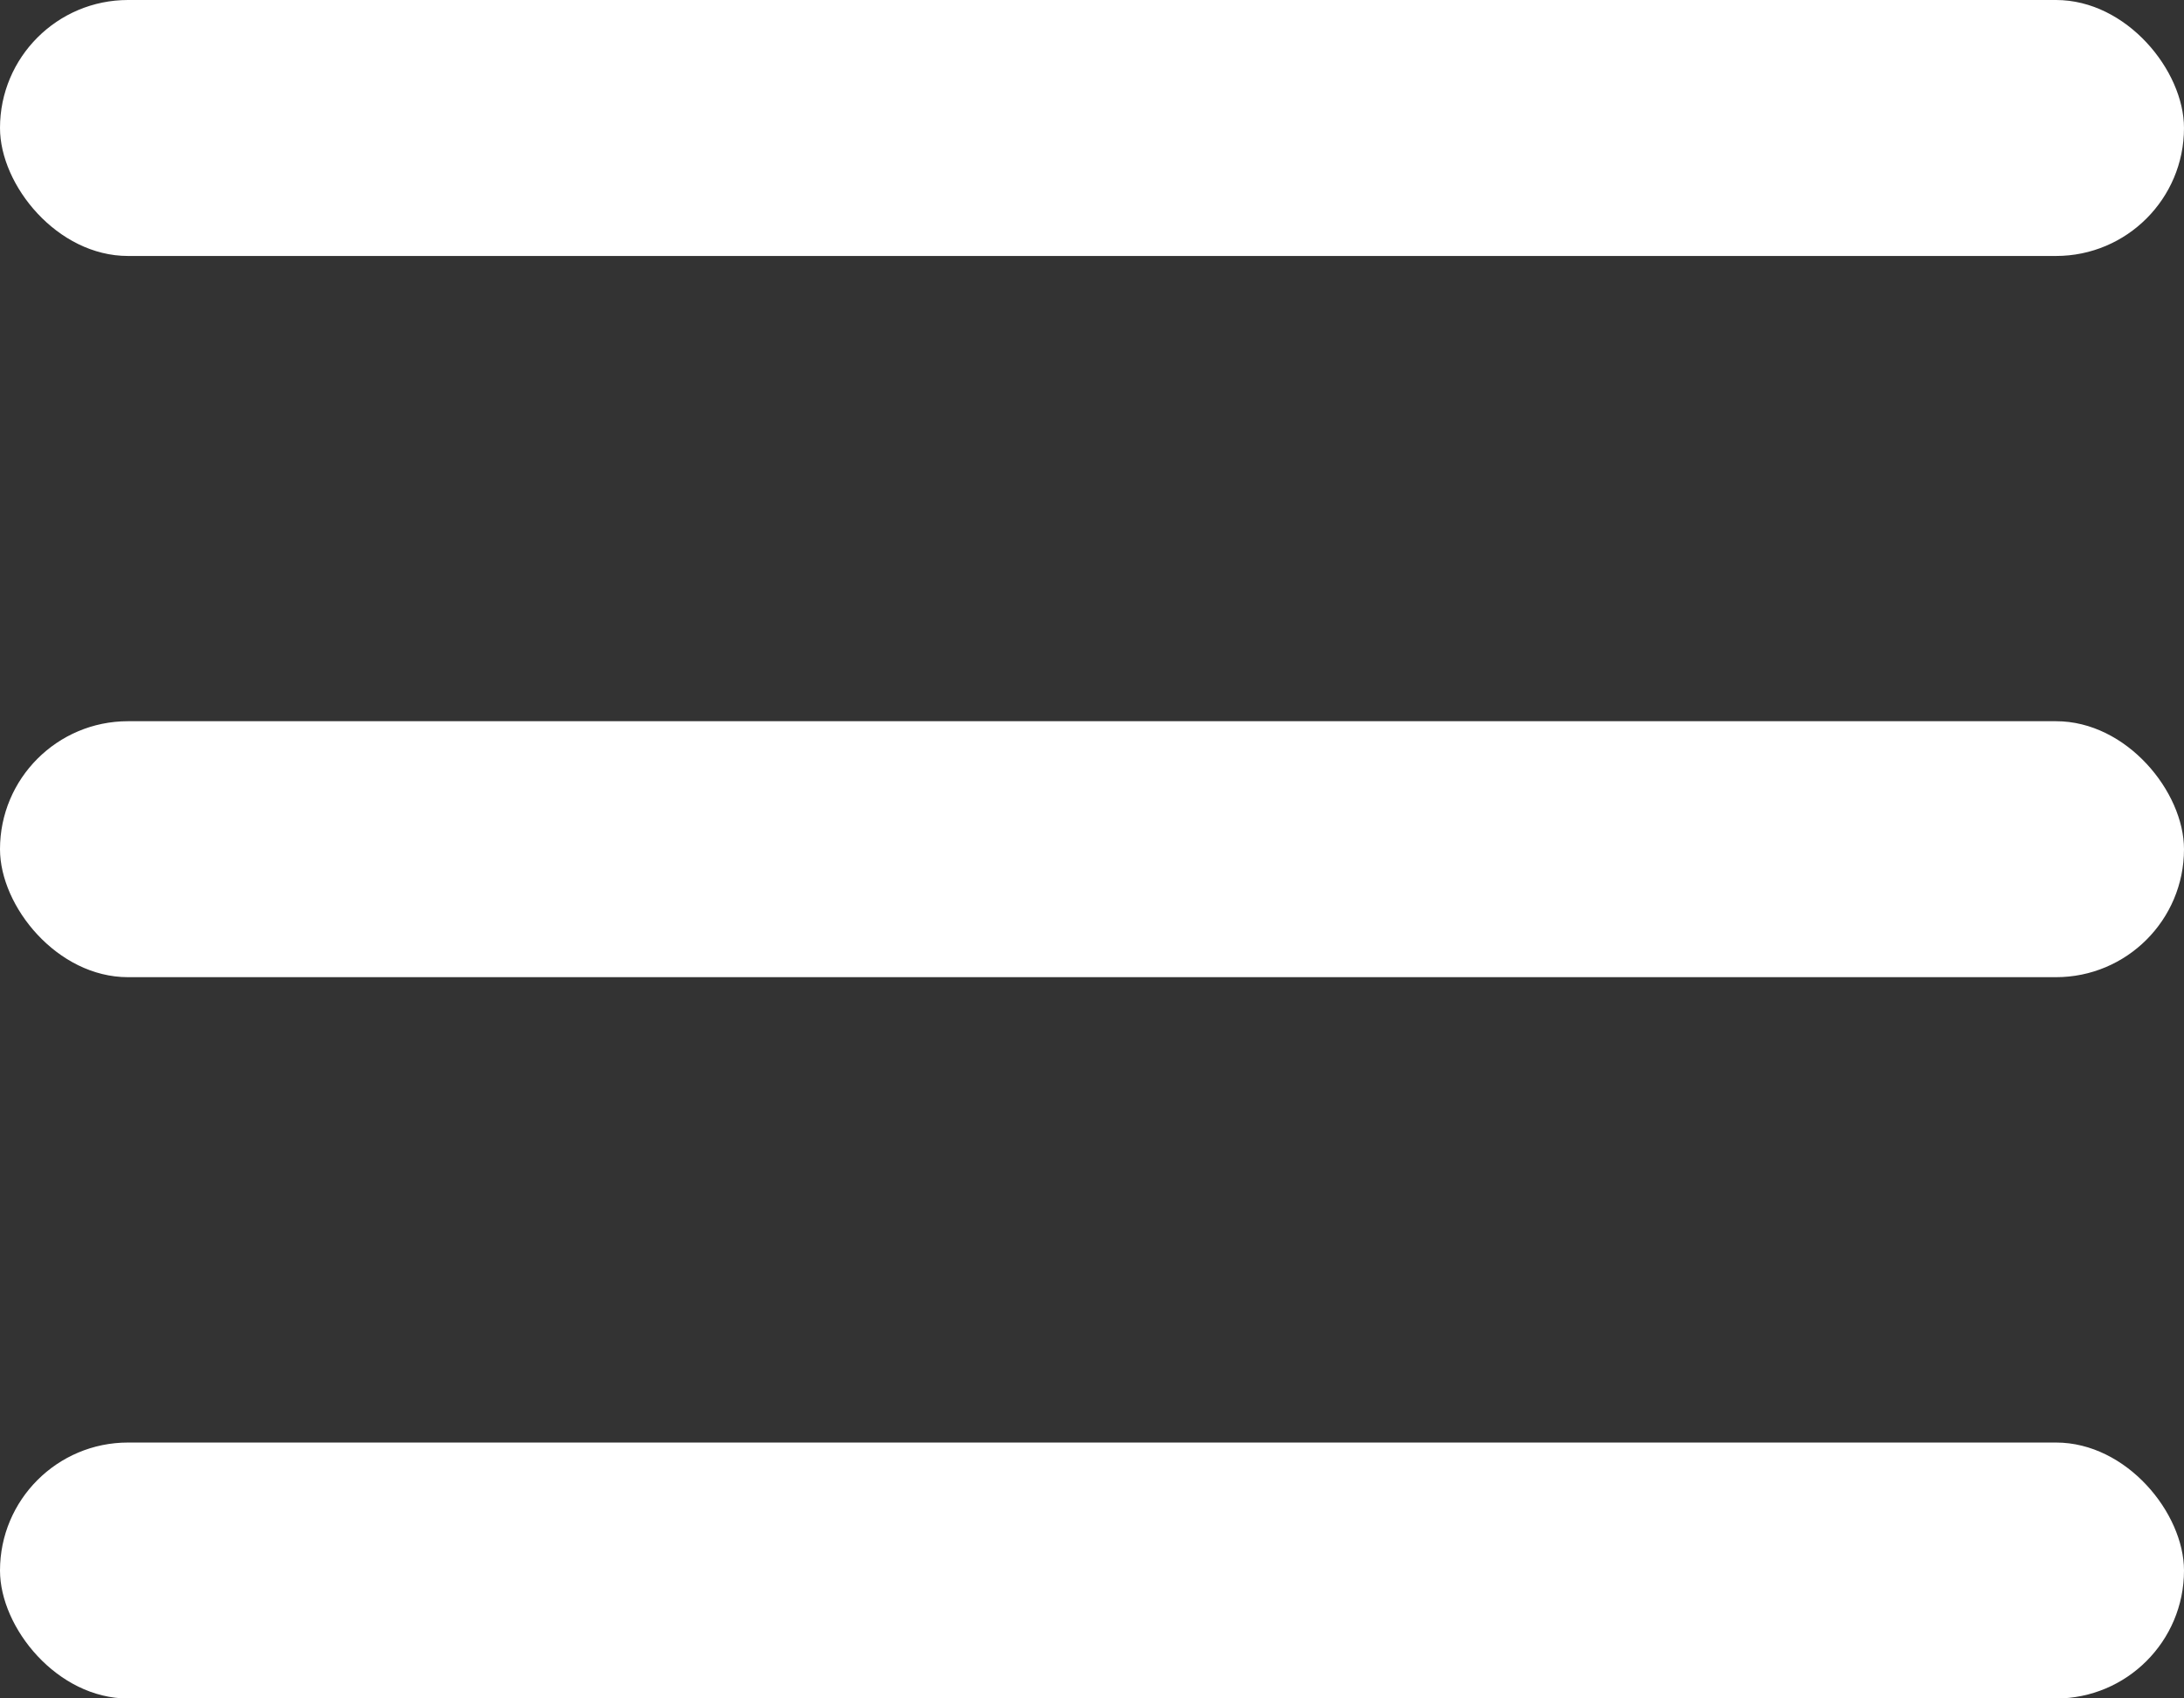 <svg width="18" height="14" viewBox="0 0 18 14" fill="none" xmlns="http://www.w3.org/2000/svg">
<rect x="0" y="0" width="18" height="14" fill="#333333" stroke="none"/>
<rect width="18" height="2.11" rx="1.055" fill="white"/>
<rect y="5.945" width="18" height="2.11" rx="1.055" fill="white"/>
<rect y="11.891" width="18" height="2.11" rx="1.055" fill="white"/>
</svg>
